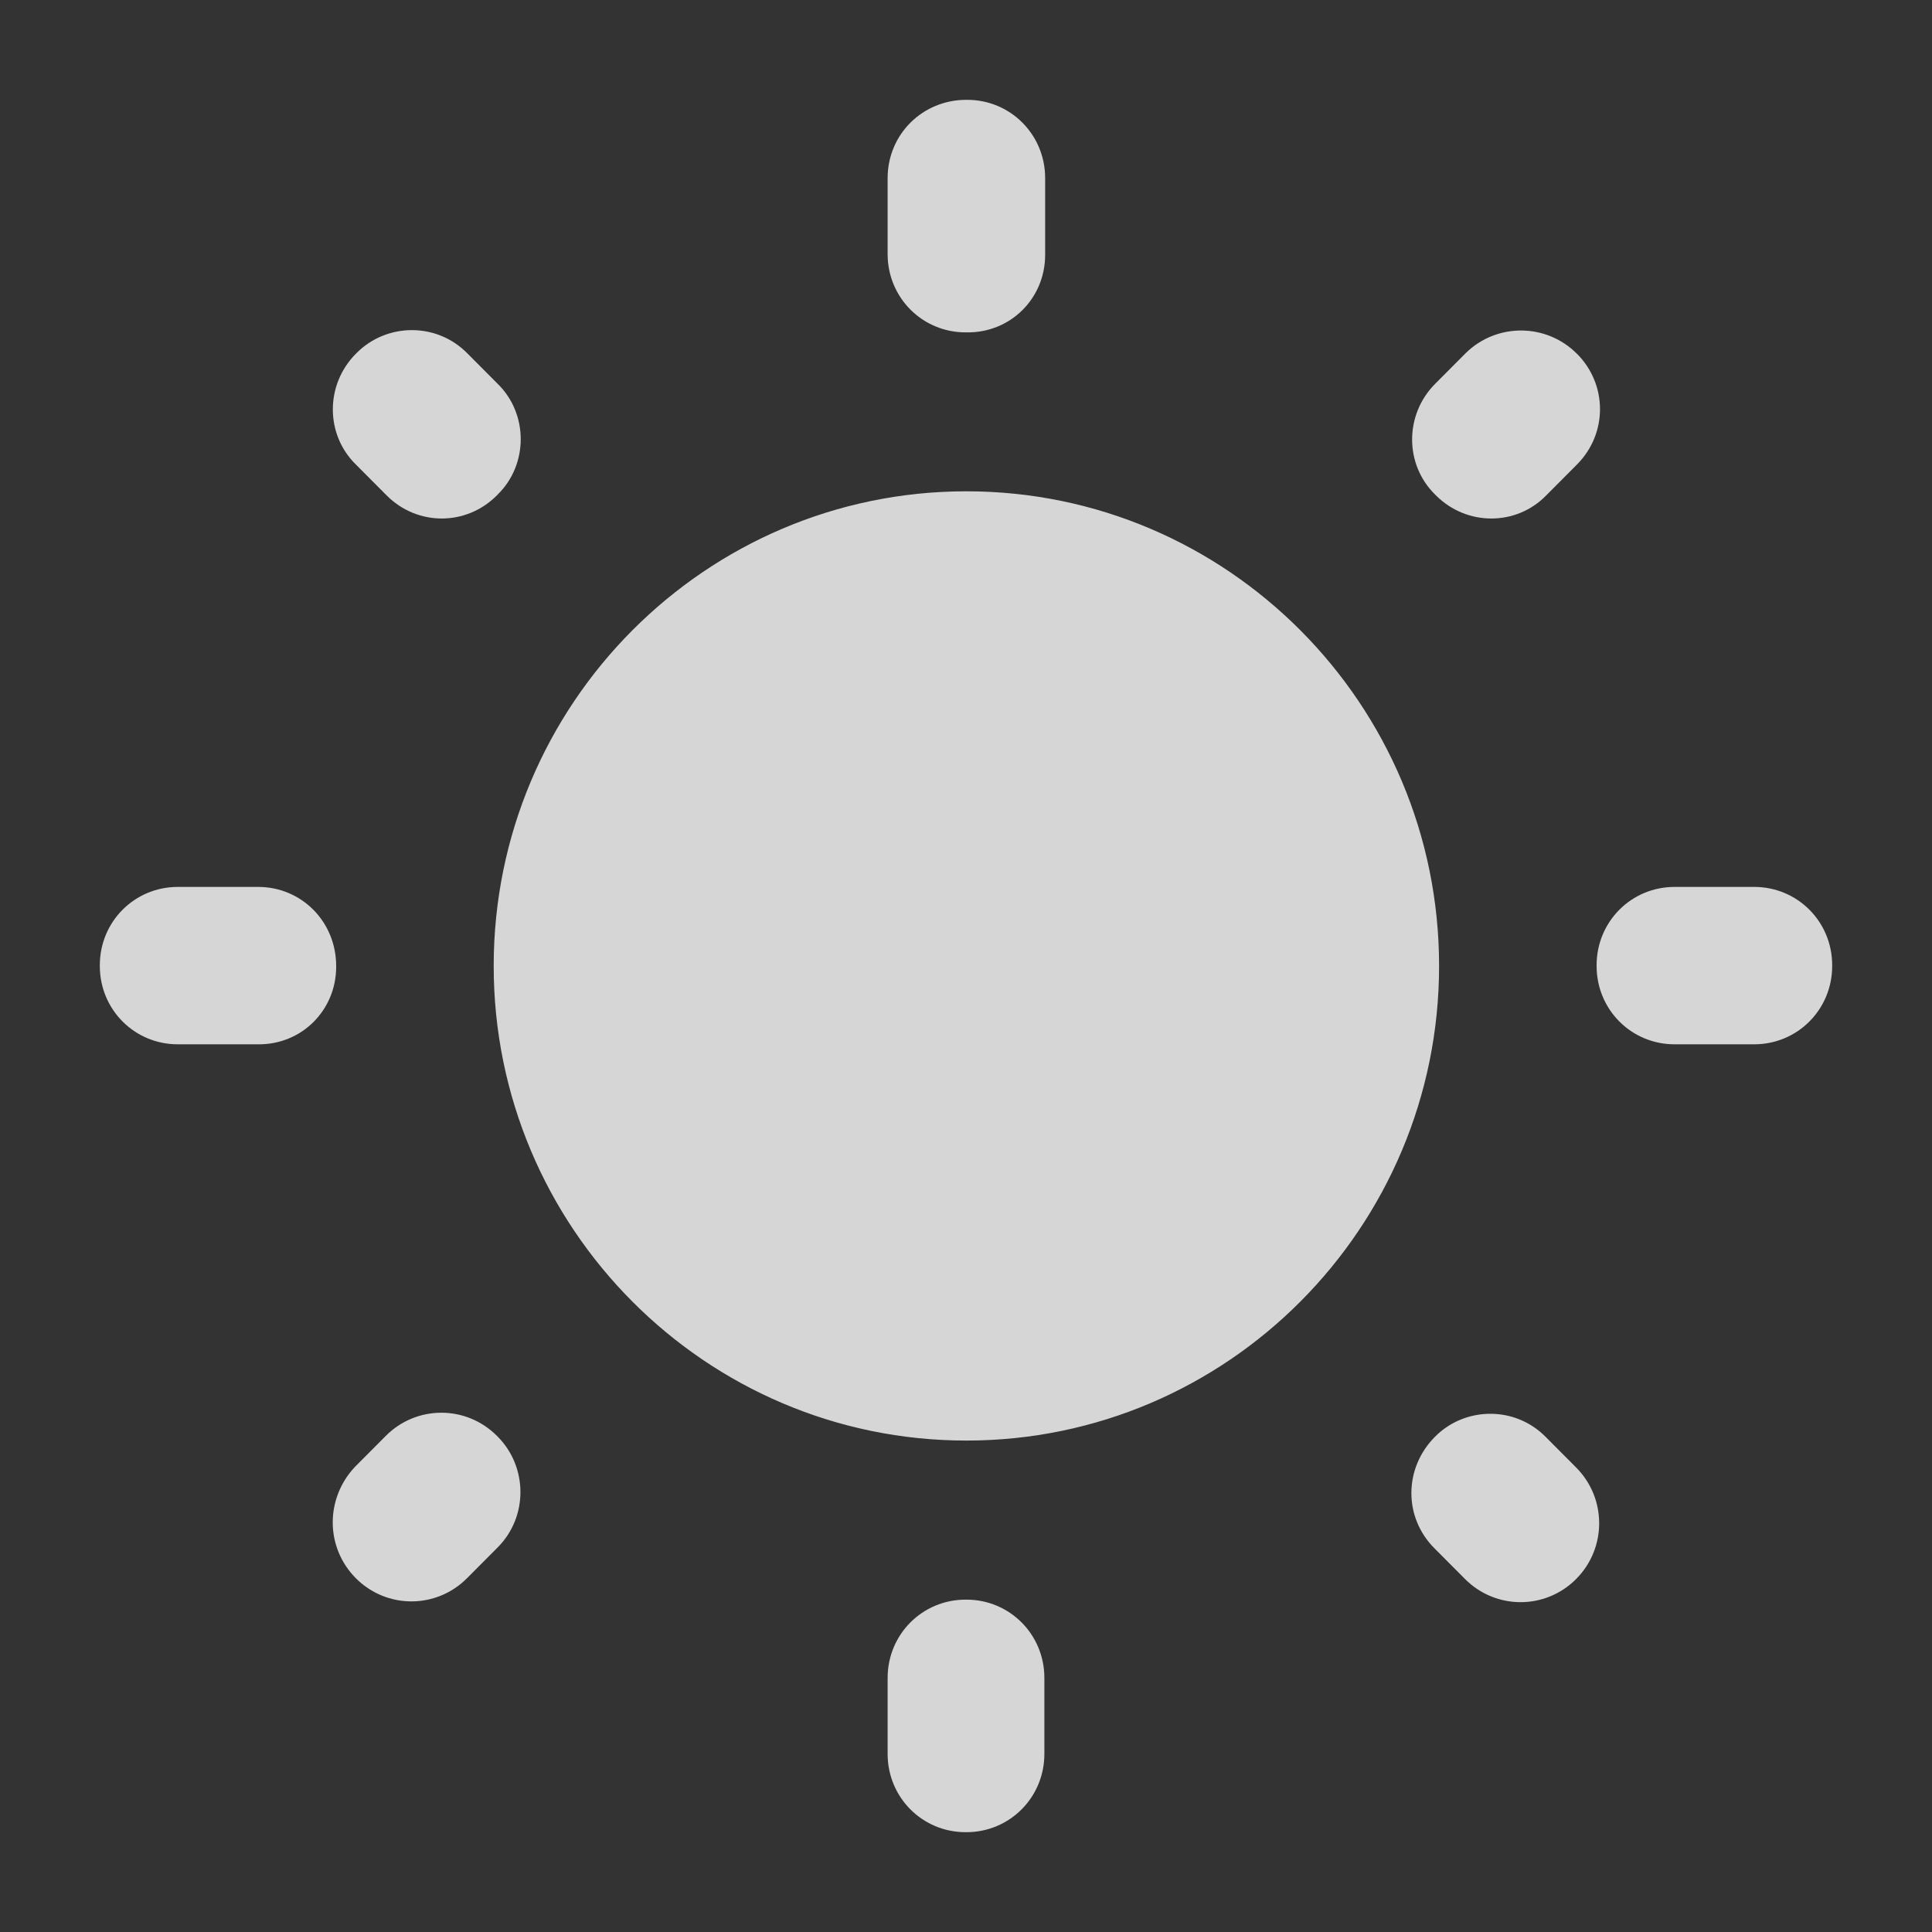<?xml version="1.0" encoding="UTF-8" standalone="no"?>
<svg
   width="30"
   height="30"
   viewBox="0 0 30 30"
   fill="none"
   version="1.1"
   id="svg1"
   sodipodi:docname="sun.svg"
   inkscape:version="1.3.2 (091e20e, 2023-11-25)"
   xmlns:inkscape="http://www.inkscape.org/namespaces/inkscape"
   xmlns:sodipodi="http://sodipodi.sourceforge.net/DTD/sodipodi-0.dtd"
   xmlns="http://www.w3.org/2000/svg"
   xmlns:svg="http://www.w3.org/2000/svg">
  <rect x="0" y="0" width="30" height="30" fill="#333333" stroke="none"/>
  <defs
     id="defs1" />
  <sodipodi:namedview
     id="namedview1"
     pagecolor="#8b8b8b"
     bordercolor="#cccccc"
     borderopacity="1"
     inkscape:showpageshadow="0"
     inkscape:pageopacity="1"
     inkscape:pagecheckerboard="0"
     inkscape:deskcolor="#d1d1d1"
     inkscape:zoom="7.8666667"
     inkscape:cx="14.936441"
     inkscape:cy="15"
     inkscape:window-width="1680"
     inkscape:window-height="819"
     inkscape:window-x="0"
     inkscape:window-y="43"
     inkscape:window-maximized="0"
     inkscape:current-layer="svg1" />
  <path
     d="M 7.728,5.96 7.251,5.481 c -0.477,-0.479 -1.248,-0.467 -1.713,0 l -0.012,0.012 c -0.477,0.479 -0.477,1.253 0,1.72 L 6.003,7.692 c 0.477,0.479 1.236,0.479 1.713,0 L 7.728,7.679 C 8.205,7.213 8.205,6.426 7.728,5.96 Z M 4.009,13.772 H 2.761 C 2.088,13.772 1.55,14.312 1.55,14.988 V 15 c 0,0.676 0.538,1.216 1.211,1.216 h 1.236 c 0.685,0.012 1.223,-0.528 1.223,-1.204 V 15 c 0,-0.688 -0.538,-1.228 -1.211,-1.228 z M 15.018,1.55 h -0.012 c -0.685,0 -1.223,0.54 -1.223,1.216 v 1.179 c 0,0.676 0.538,1.216 1.211,1.216 h 0.012 c 0.685,0.012 1.223,-0.528 1.223,-1.204 V 2.766 C 16.229,2.09 15.691,1.55 15.018,1.55 Z m 9.468,3.943 C 24.009,5.014 23.239,5.014 22.762,5.481 L 22.285,5.96 c -0.477,0.479 -0.477,1.253 0,1.72 l 0.012,0.012 c 0.477,0.479 1.248,0.479 1.713,0 L 24.487,7.213 c 0.477,-0.479 0.477,-1.241 0,-1.72 z m -2.214,18.547 0.477,0.479 c 0.477,0.479 1.248,0.479 1.725,0 0.477,-0.479 0.477,-1.253 0,-1.732 l -0.477,-0.479 c -0.477,-0.479 -1.248,-0.467 -1.713,0 -0.489,0.491 -0.489,1.253 -0.012,1.732 z m 2.52,-9.053 V 15 c 0,0.676 0.538,1.216 1.211,1.216 h 1.235 C 27.912,16.216 28.45,15.676 28.45,15 v -0.012 c 0,-0.676 -0.538,-1.216 -1.211,-1.216 H 26.003 c -0.673,0 -1.211,0.54 -1.211,1.216 z m -9.786,-7.358 c -4.049,0 -7.34,3.304 -7.34,7.37 0,4.066 3.291,7.37 7.34,7.37 4.049,0 7.34,-3.304 7.34,-7.37 0,-4.066 -3.291,-7.37 -7.34,-7.37 z M 14.994,28.45 h 0.012 c 0.673,0 1.211,-0.54 1.211,-1.216 v -1.179 c 0,-0.676 -0.538,-1.216 -1.211,-1.216 h -0.012 c -0.673,0 -1.211,0.54 -1.211,1.216 v 1.179 c 0,0.676 0.538,1.216 1.211,1.216 z M 5.526,24.507 c 0.477,0.479 1.248,0.479 1.725,0 L 7.728,24.028 c 0.477,-0.479 0.465,-1.253 0,-1.72 l -0.012,-0.012 c -0.477,-0.479 -1.248,-0.479 -1.725,0 l -0.477,0.479 c -0.465,0.491 -0.465,1.253 0.012,1.732 z"
     fill="#ffffff"
     fill-opacity="0.8"
     id="path1"
     style="stroke-width:0.978" />
</svg>
